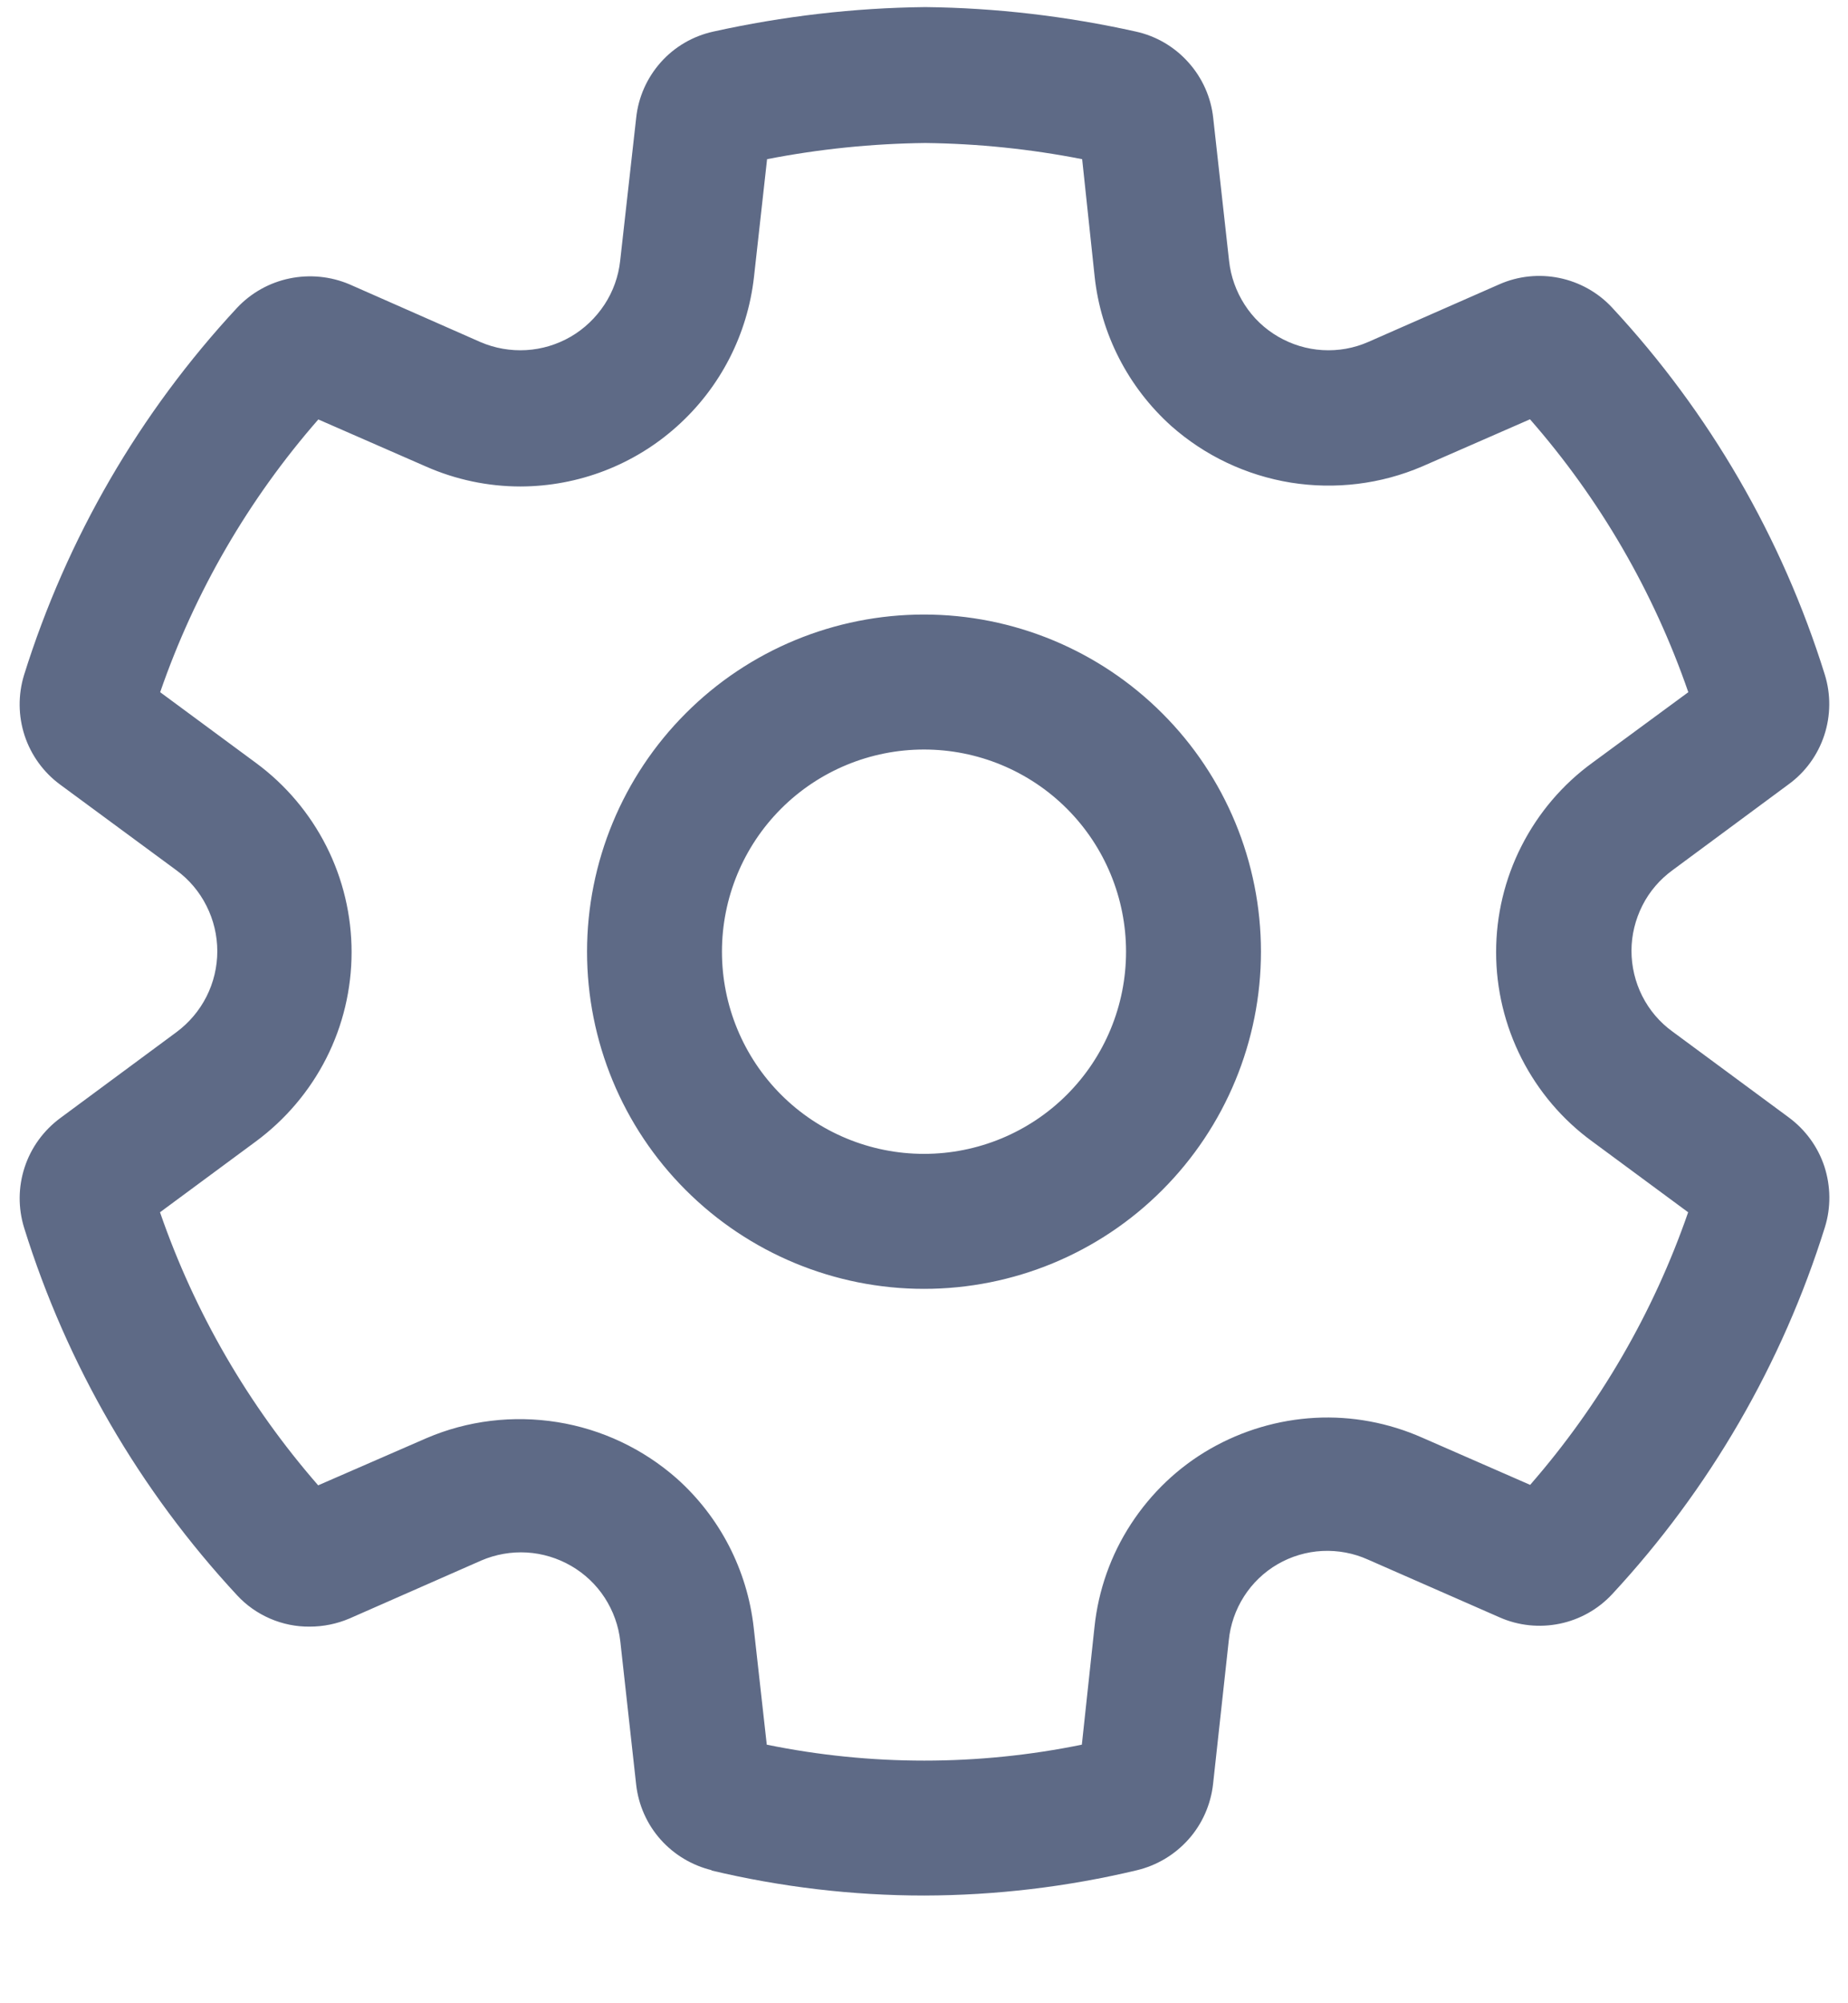 <svg fill="none" height="13" viewBox="0 0 12 13" width="12" xmlns="http://www.w3.org/2000/svg"><path d="m6 3.988c-.58 0-1.137.23-1.547.641-.41.41-.641.967-.641 1.547s.23 1.137.641 1.547c.41.41.967.641 1.547.641.58 0 1.137-.23 1.547-.641.41-.41.641-.967.641-1.547s-.23-1.137-.641-1.547c-.41-.41-.967-.641-1.547-.641zm-1.312 2.188c0-.348.138-.682.384-.928.246-.246.58-.384.928-.384.348 0 .682.138.928.384.246.246.384.58.384.928 0 .348-.138.682-.384.928s-.58.384-.928.384c-.348 0-.682-.138-.928-.384s-.384-.58-.384-.928zm-.07 5.962c.453.108.917.163 1.383.163.465-.001.928-.056 1.381-.164.13-.031.247-.101.336-.201.089-.1.144-.225.159-.358l.102-.932c.01-.102.044-.2.099-.286s.13-.158.218-.209c.088-.051.188-.081.29-.086.102-.005.204.014.297.056l.855.375c.122.054.259.068.39.041.131-.027.25-.094.341-.192.632-.681 1.104-1.495 1.381-2.381.04-.128.038-.266-.003-.393-.042-.128-.123-.239-.231-.319l-.756-.558c-.083-.06-.15-.139-.196-.23-.046-.091-.07-.192-.07-.294 0-.102.025-.203.071-.294.046-.091.114-.17.197-.23l.752-.556c.109-.079.19-.191.232-.319.042-.128.043-.266.003-.394-.277-.887-.749-1.701-1.381-2.381-.091-.098-.211-.165-.342-.192-.131-.027-.268-.013-.39.041l-.851.374c-.093.041-.195.059-.297.053-.102-.006-.2-.036-.288-.087-.088-.051-.163-.122-.218-.208-.055-.085-.09-.183-.101-.284l-.103-.927c-.014-.134-.071-.261-.161-.361-.09-.101-.209-.171-.341-.2-.449-.1-.908-.154-1.368-.159-.463.005-.924.059-1.376.159-.132.029-.251.098-.341.199s-.146.227-.16.361l-.104.928c-.011.101-.046.199-.102.284-.056.085-.131.157-.219.208-.088.051-.187.081-.289.087-.102.006-.204-.012-.297-.052l-.851-.375c-.123-.052-.259-.065-.389-.038-.131.027-.25.094-.341.191-.633.681-1.105 1.495-1.383 2.383-.039.128-.038.265.004.393.042.127.123.239.231.318l.755.556c.082.06.149.139.195.231.046.091.07.192.07.294s-.024.203-.07.294c-.046.091-.113.17-.195.231l-.755.558c-.108.08-.189.191-.231.319s-.043.265-.003.394c.277.888.75 1.703 1.383 2.384.06.065.133.116.214.151s.169.053.257.052c.089 0 .177-.018.259-.053l.855-.376c.093-.04.195-.058.296-.052s.2.036.288.087c.088.051.163.122.218.207s.09.182.101.283l.103.93c.015.132.07.256.158.355.088.099.205.169.334.2zm2.407-.816c-.675.138-1.371.138-2.046 0l-.085-.761c-.042-.372-.219-.716-.499-.966-.219-.193-.488-.32-.775-.366-.288-.046-.583-.011-.851.104l-.703.306c-.453-.519-.802-1.121-1.027-1.772l.623-.46c.192-.142.349-.327.457-.54.108-.213.164-.449.164-.688 0-.239-.056-.475-.164-.688-.108-.213-.264-.398-.457-.54l-.622-.459c.225-.651.574-1.252 1.027-1.77l.7.306c.193.085.402.129.613.129.376-.001.738-.14 1.017-.391.28-.251.457-.595.499-.969l.085-.764c.339-.066.682-.101 1.027-.105.342.004.683.039 1.019.105l.081.761c.04.374.218.719.497.97.219.194.488.321.777.368.289.046.585.01.853-.105l.7-.306c.454.518.803 1.12 1.028 1.771l-.623.458c-.194.141-.351.326-.46.54-.109.214-.165.45-.165.689 0 .24.057.476.165.689.109.214.266.399.46.54l.622.459c-.225.65-.574 1.251-1.026 1.769l-.7-.306c-.219-.097-.458-.142-.697-.129-.239.013-.472.082-.68.201s-.384.287-.515.488c-.131.201-.212.43-.237.669z" fill="#5e6a86"/></svg>